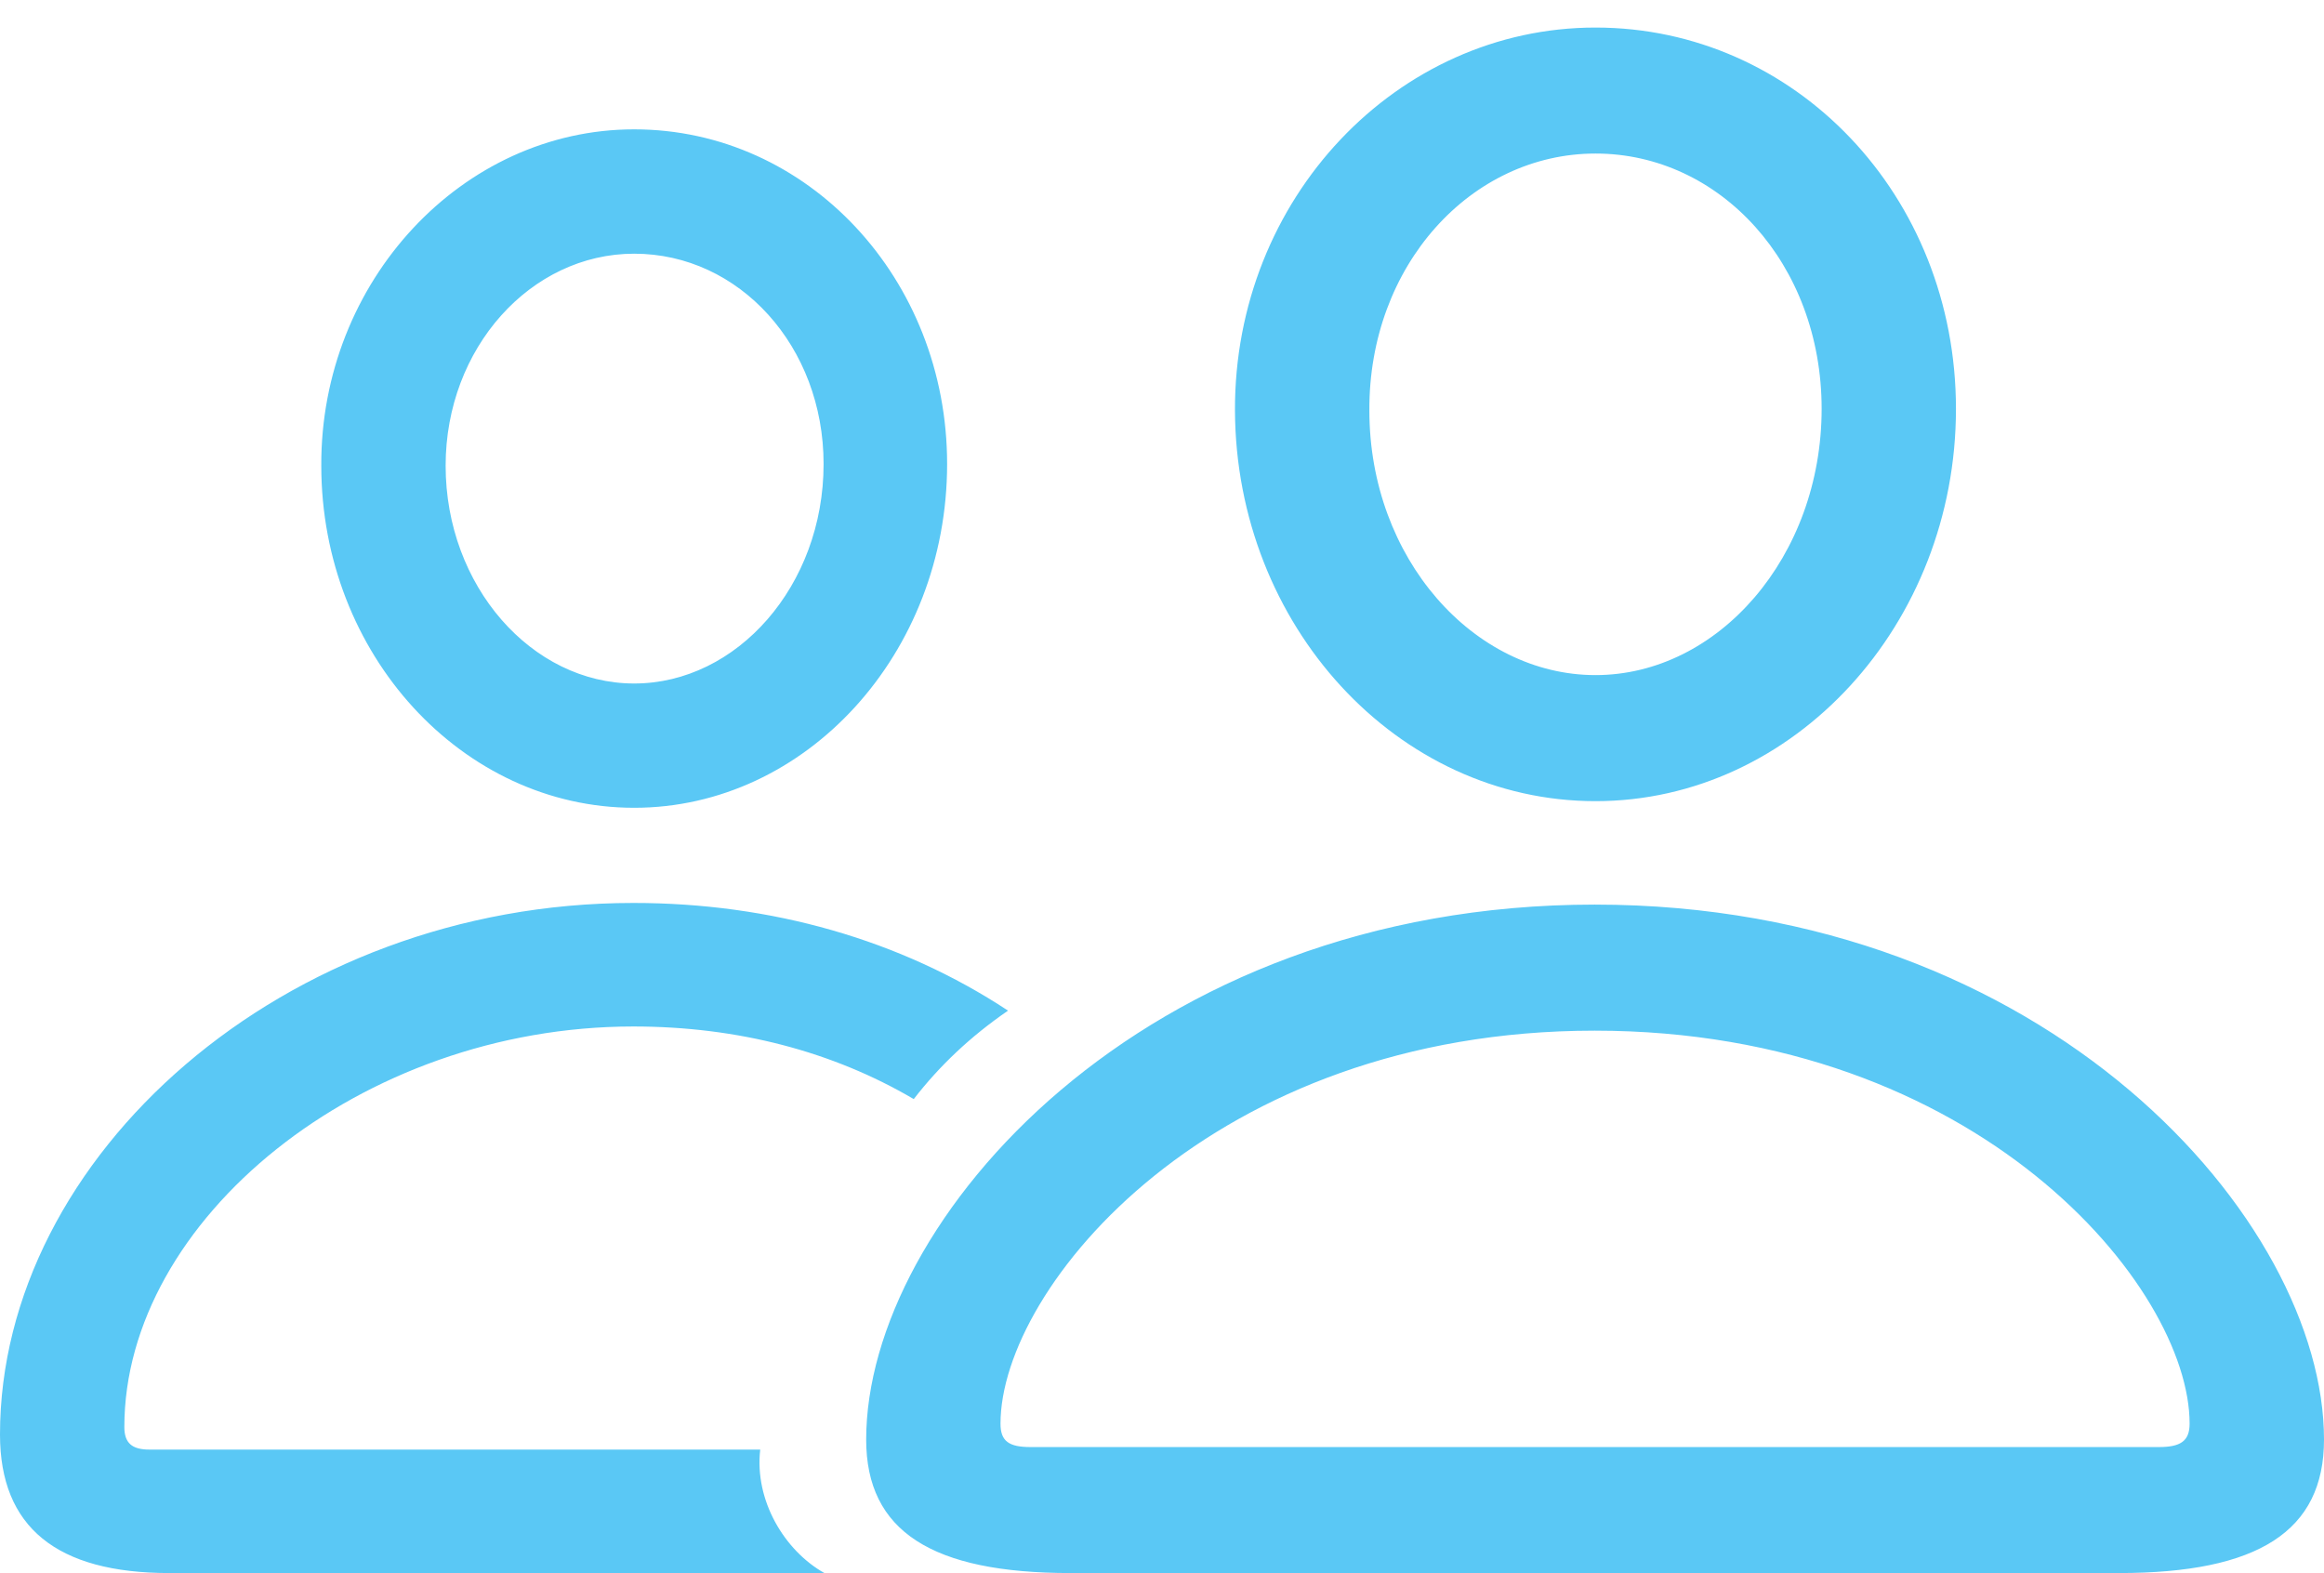 <?xml version="1.0" encoding="UTF-8"?>
<!--Generator: Apple Native CoreSVG 175.5-->
<!DOCTYPE svg
PUBLIC "-//W3C//DTD SVG 1.1//EN"
       "http://www.w3.org/Graphics/SVG/1.1/DTD/svg11.dtd">
<svg version="1.1" xmlns="http://www.w3.org/2000/svg" xmlns:xlink="http://www.w3.org/1999/xlink" width="33.997" height="23.01">
 <g>
  <rect height="23.01" opacity="0" width="33.997" x="0" y="0"/>
  <path d="M15.662 23.01L30.994 23.01C33.032 23.01 33.997 22.4 33.997 21.057C33.997 17.859 29.956 13.232 23.328 13.232C16.711 13.232 12.671 17.859 12.671 21.057C12.671 22.4 13.635 23.01 15.662 23.01ZM15.076 21.167C14.758 21.167 14.636 21.081 14.636 20.825C14.636 18.823 17.737 15.076 23.328 15.076C28.931 15.076 32.031 18.823 32.031 20.825C32.031 21.081 31.897 21.167 31.58 21.167ZM23.34 11.719C26.245 11.719 28.613 9.131 28.613 5.981C28.613 2.856 26.257 0.403 23.34 0.403C20.435 0.403 18.054 2.905 18.066 6.006C18.079 9.143 20.435 11.719 23.34 11.719ZM23.34 9.875C21.558 9.875 20.032 8.166 20.032 6.006C20.02 3.882 21.521 2.246 23.34 2.246C25.159 2.246 26.648 3.857 26.648 5.981C26.648 8.142 25.134 9.875 23.34 9.875ZM2.478 23.01L12.06 23.01C11.475 22.681 11.035 21.948 11.121 21.204L2.185 21.204C1.929 21.204 1.819 21.106 1.819 20.874C1.819 17.847 5.273 15.015 9.265 15.015C10.791 15.015 12.183 15.381 13.367 16.077C13.745 15.588 14.197 15.161 14.746 14.783C13.171 13.745 11.279 13.208 9.265 13.208C4.15 13.208 0 16.919 0 20.984C0 22.339 0.83 23.01 2.478 23.01ZM9.277 11.816C11.792 11.816 13.855 9.558 13.855 6.787C13.855 4.077 11.816 1.892 9.277 1.892C6.763 1.892 4.688 4.114 4.7 6.812C4.7 9.57 6.763 11.816 9.277 11.816ZM9.277 9.998C7.776 9.998 6.519 8.569 6.519 6.812C6.519 5.09 7.764 3.711 9.277 3.711C10.815 3.711 12.048 5.066 12.048 6.787C12.048 8.569 10.779 9.998 9.277 9.998Z" fill="#5ac8f5"/>
 </g>
</svg>
